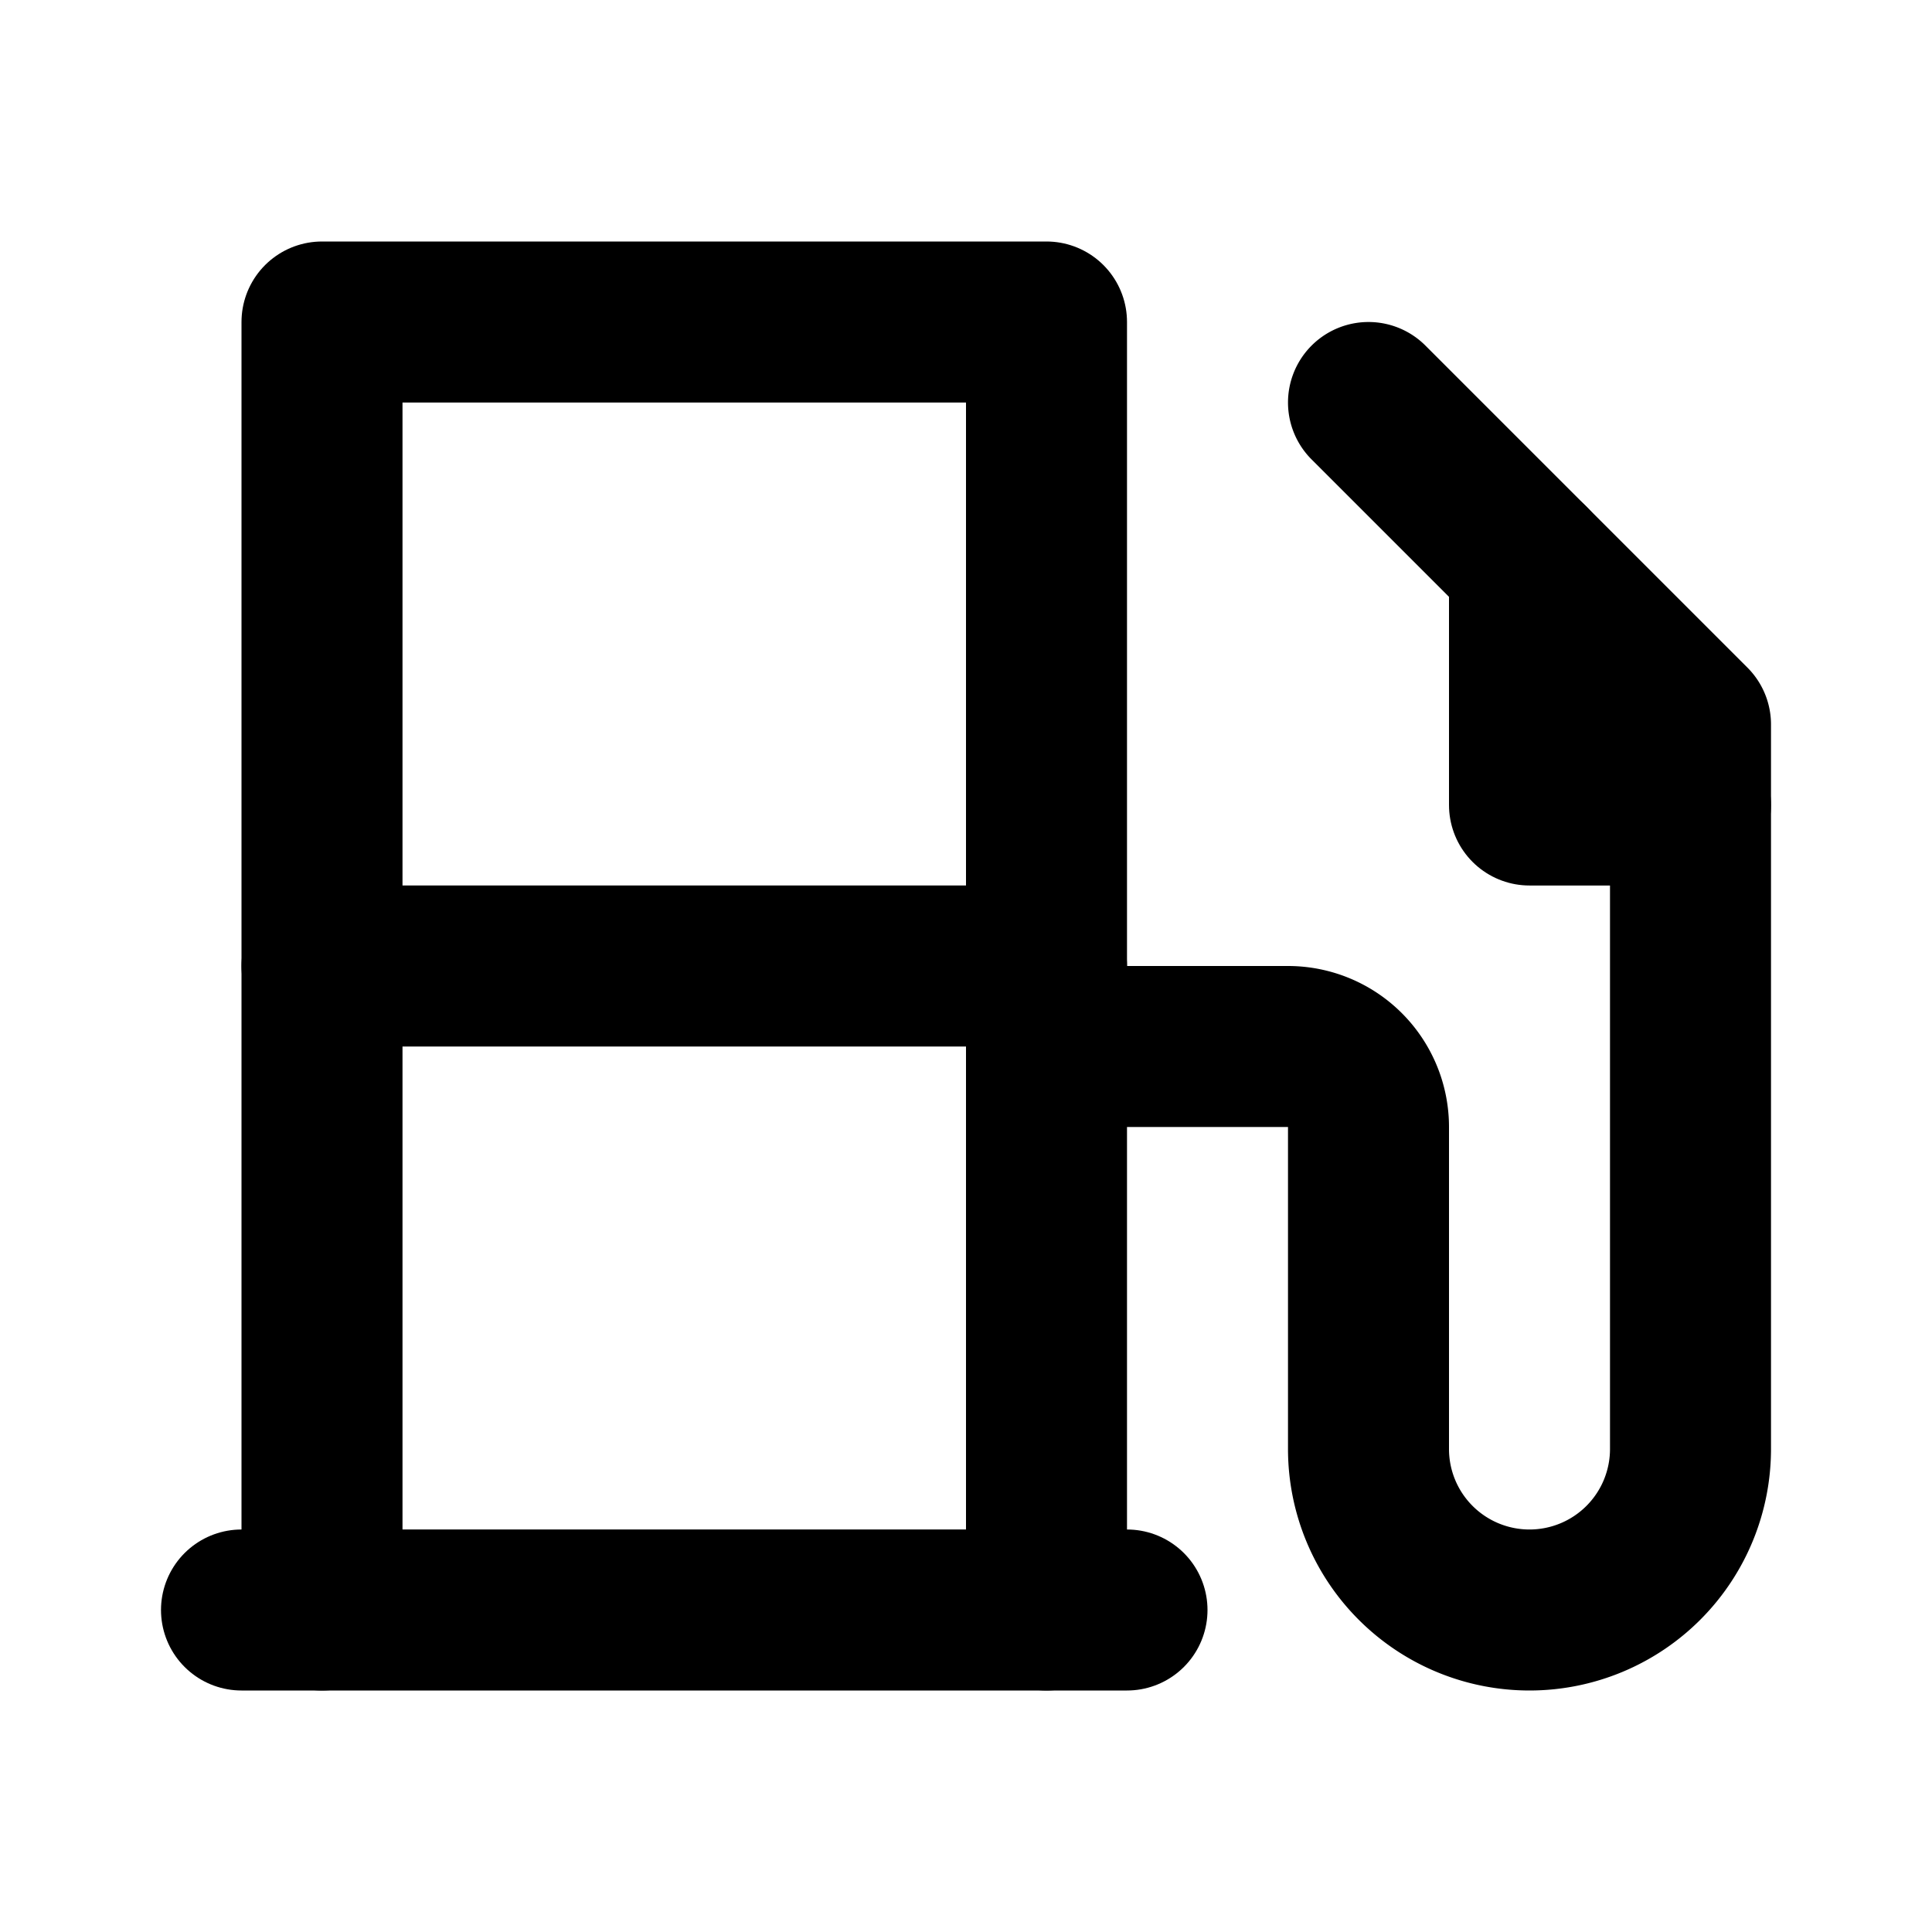 <svg
  width="24"
  height="24"
  viewBox="0 0 24 24"
  xmlns="http://www.w3.org/2000/svg"
  fill="none"
  stroke="currentColor"
  stroke-width="2"
  stroke-linecap="round"
  stroke-linejoin="round"
>
  <path d="M13 20V4H4v16" />
  <path d="M13 12H4" />
  <path d="M3 20h11" />
  <path d="M13 13h3a1 1 0 0 1 1 1v4a2 2 0 1 0 4 0V9l-2-2-2-2" />
  <path d="M21 10h-2V7" />
</svg>
